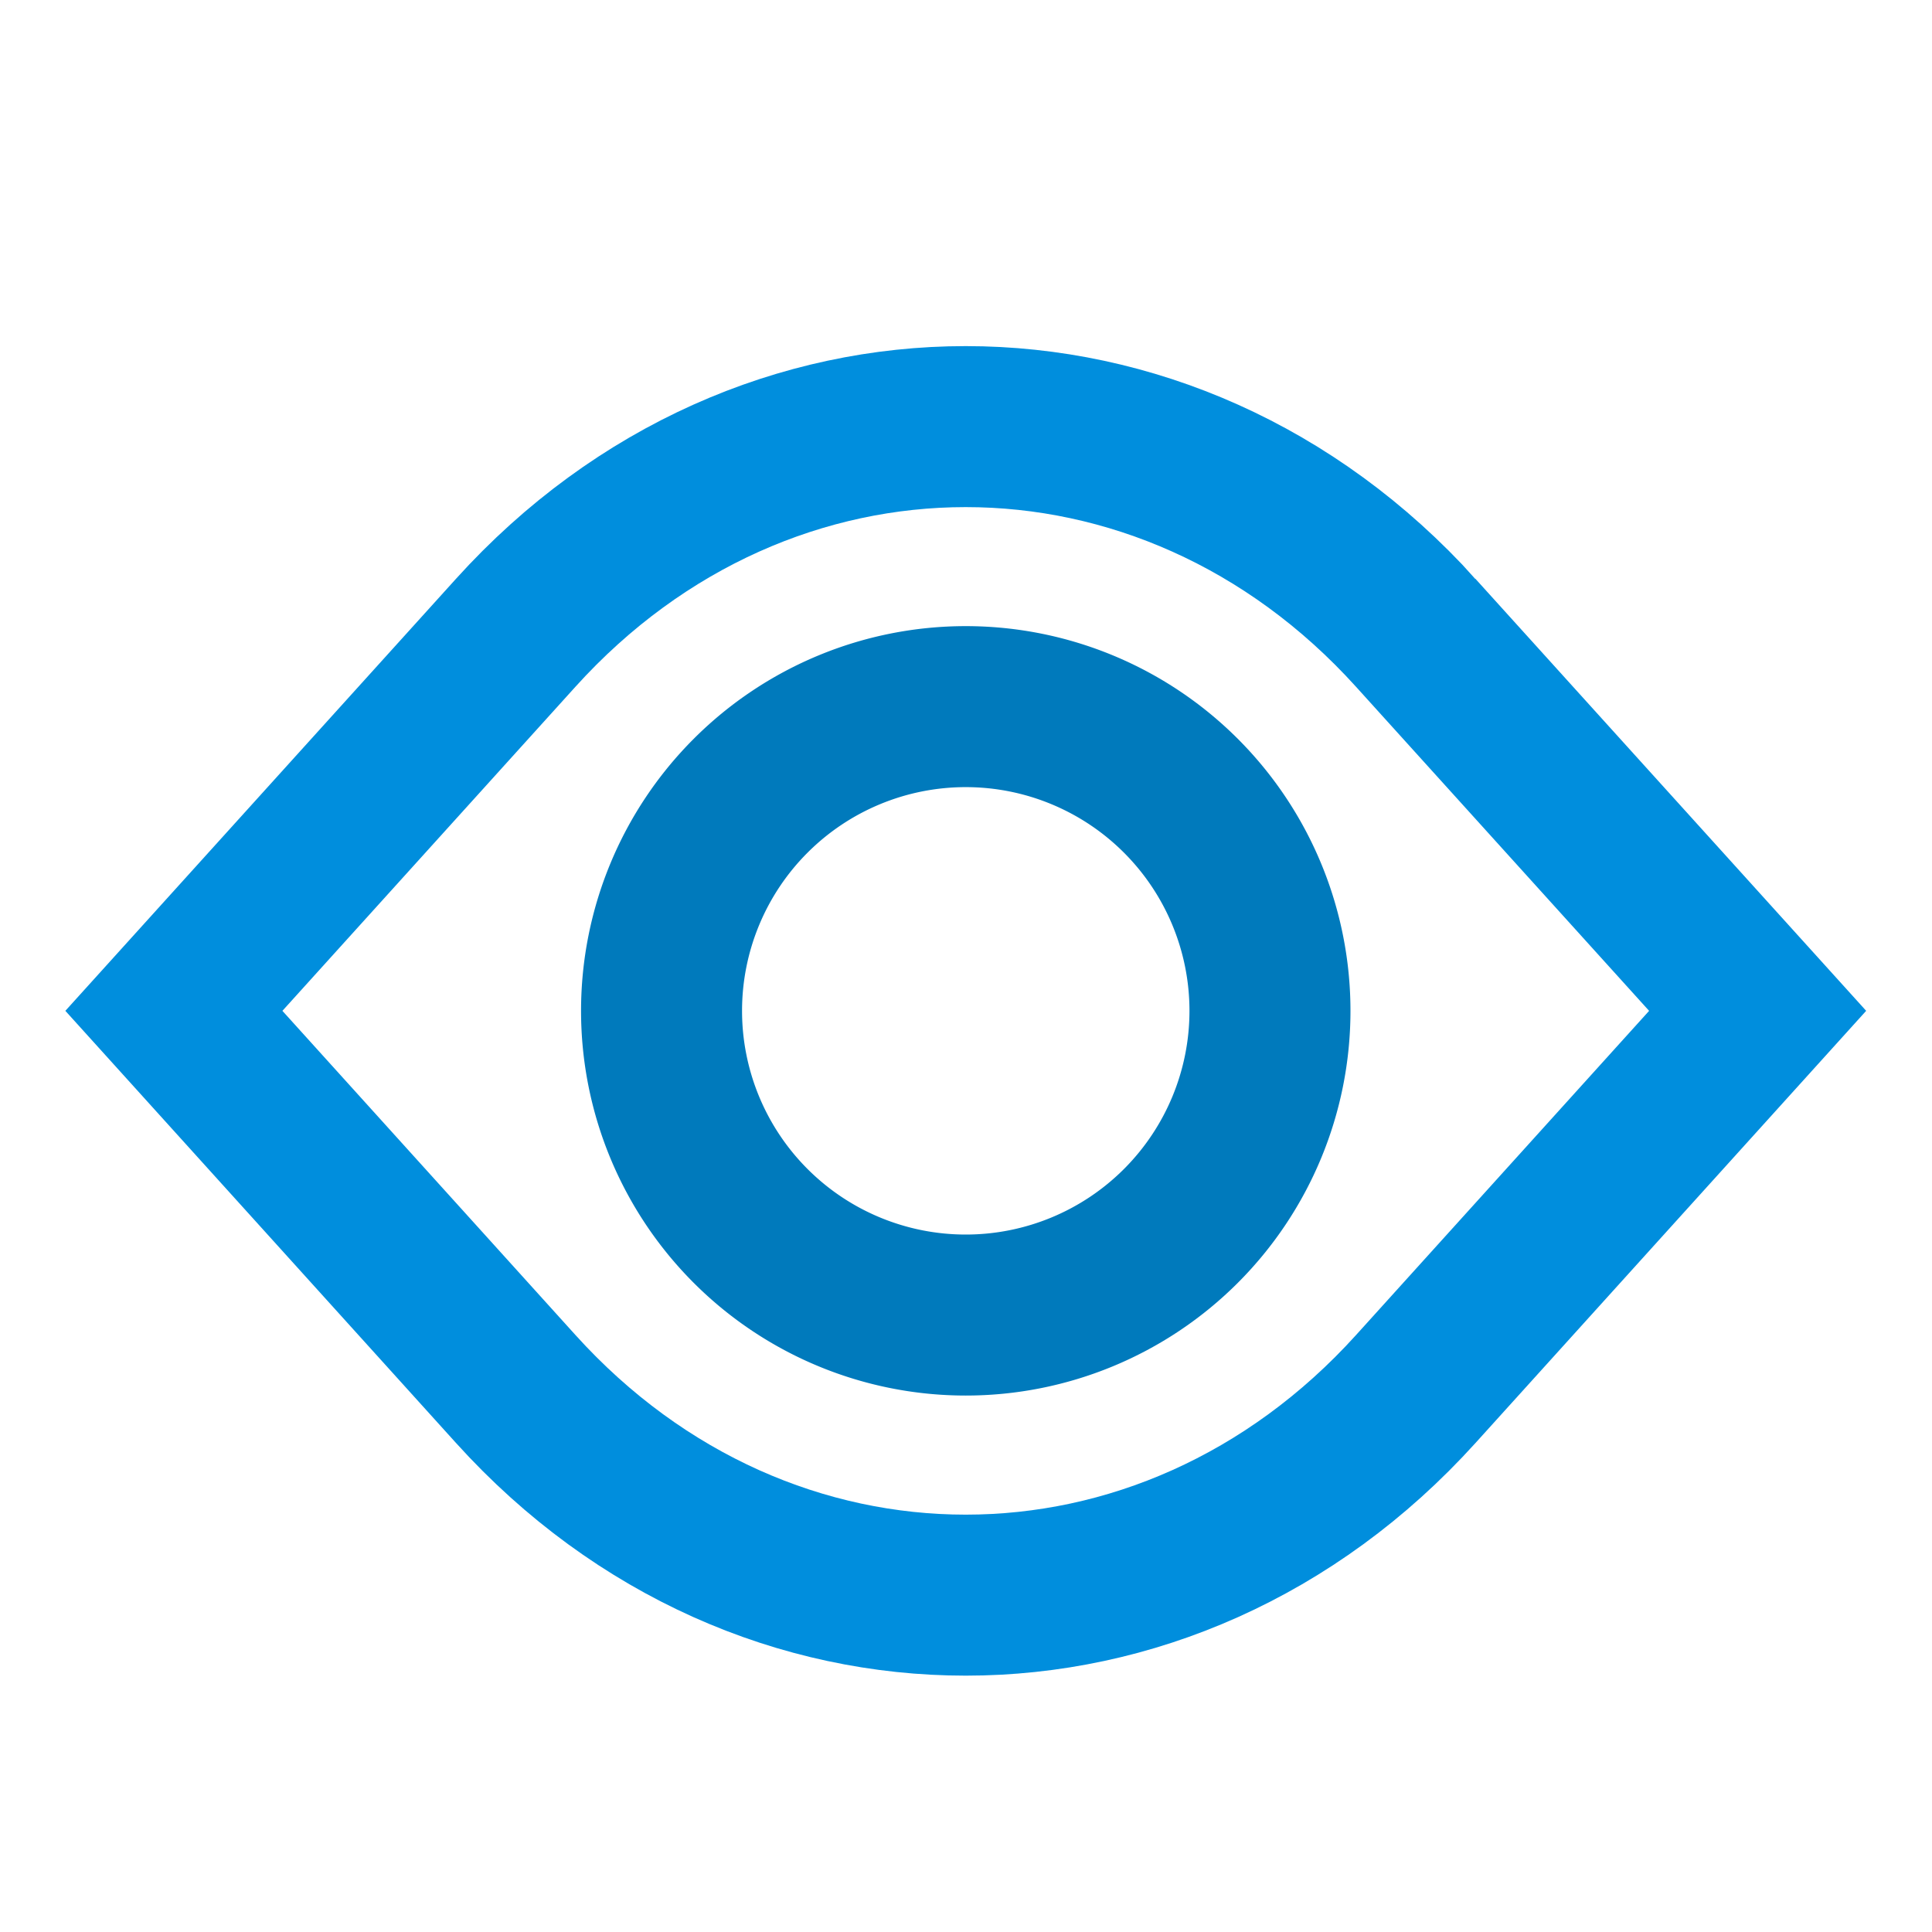<svg xmlns="http://www.w3.org/2000/svg" xmlns:xlink="http://www.w3.org/1999/xlink" width="24" height="24" viewBox="0 0 24 24">
    <defs>
        <path id="a" d="M0 0h24v24H0z"/>
    </defs>
    <g fill="none" fill-rule="evenodd">
        <mask id="b" fill="#fff">
            <use xlink:href="#a"/>
        </mask>
        <g stroke-width="2" mask="url(#b)">
            <path stroke="#008edd" d="M17.586 7.86c-3.087-3.414-8.092-3.414-11.179 0L2.16 12.557l4.247 4.698c3.087 3.414 8.092 3.414 11.18 0l4.247-4.698-4.248-4.697z"/>
            <path stroke="#007abc" d="M15.776 12.557a3.779 3.779 0 1 1-7.558 0 3.779 3.779 0 0 1 7.558 0z"/>
        </g>
    </g>
</svg>

